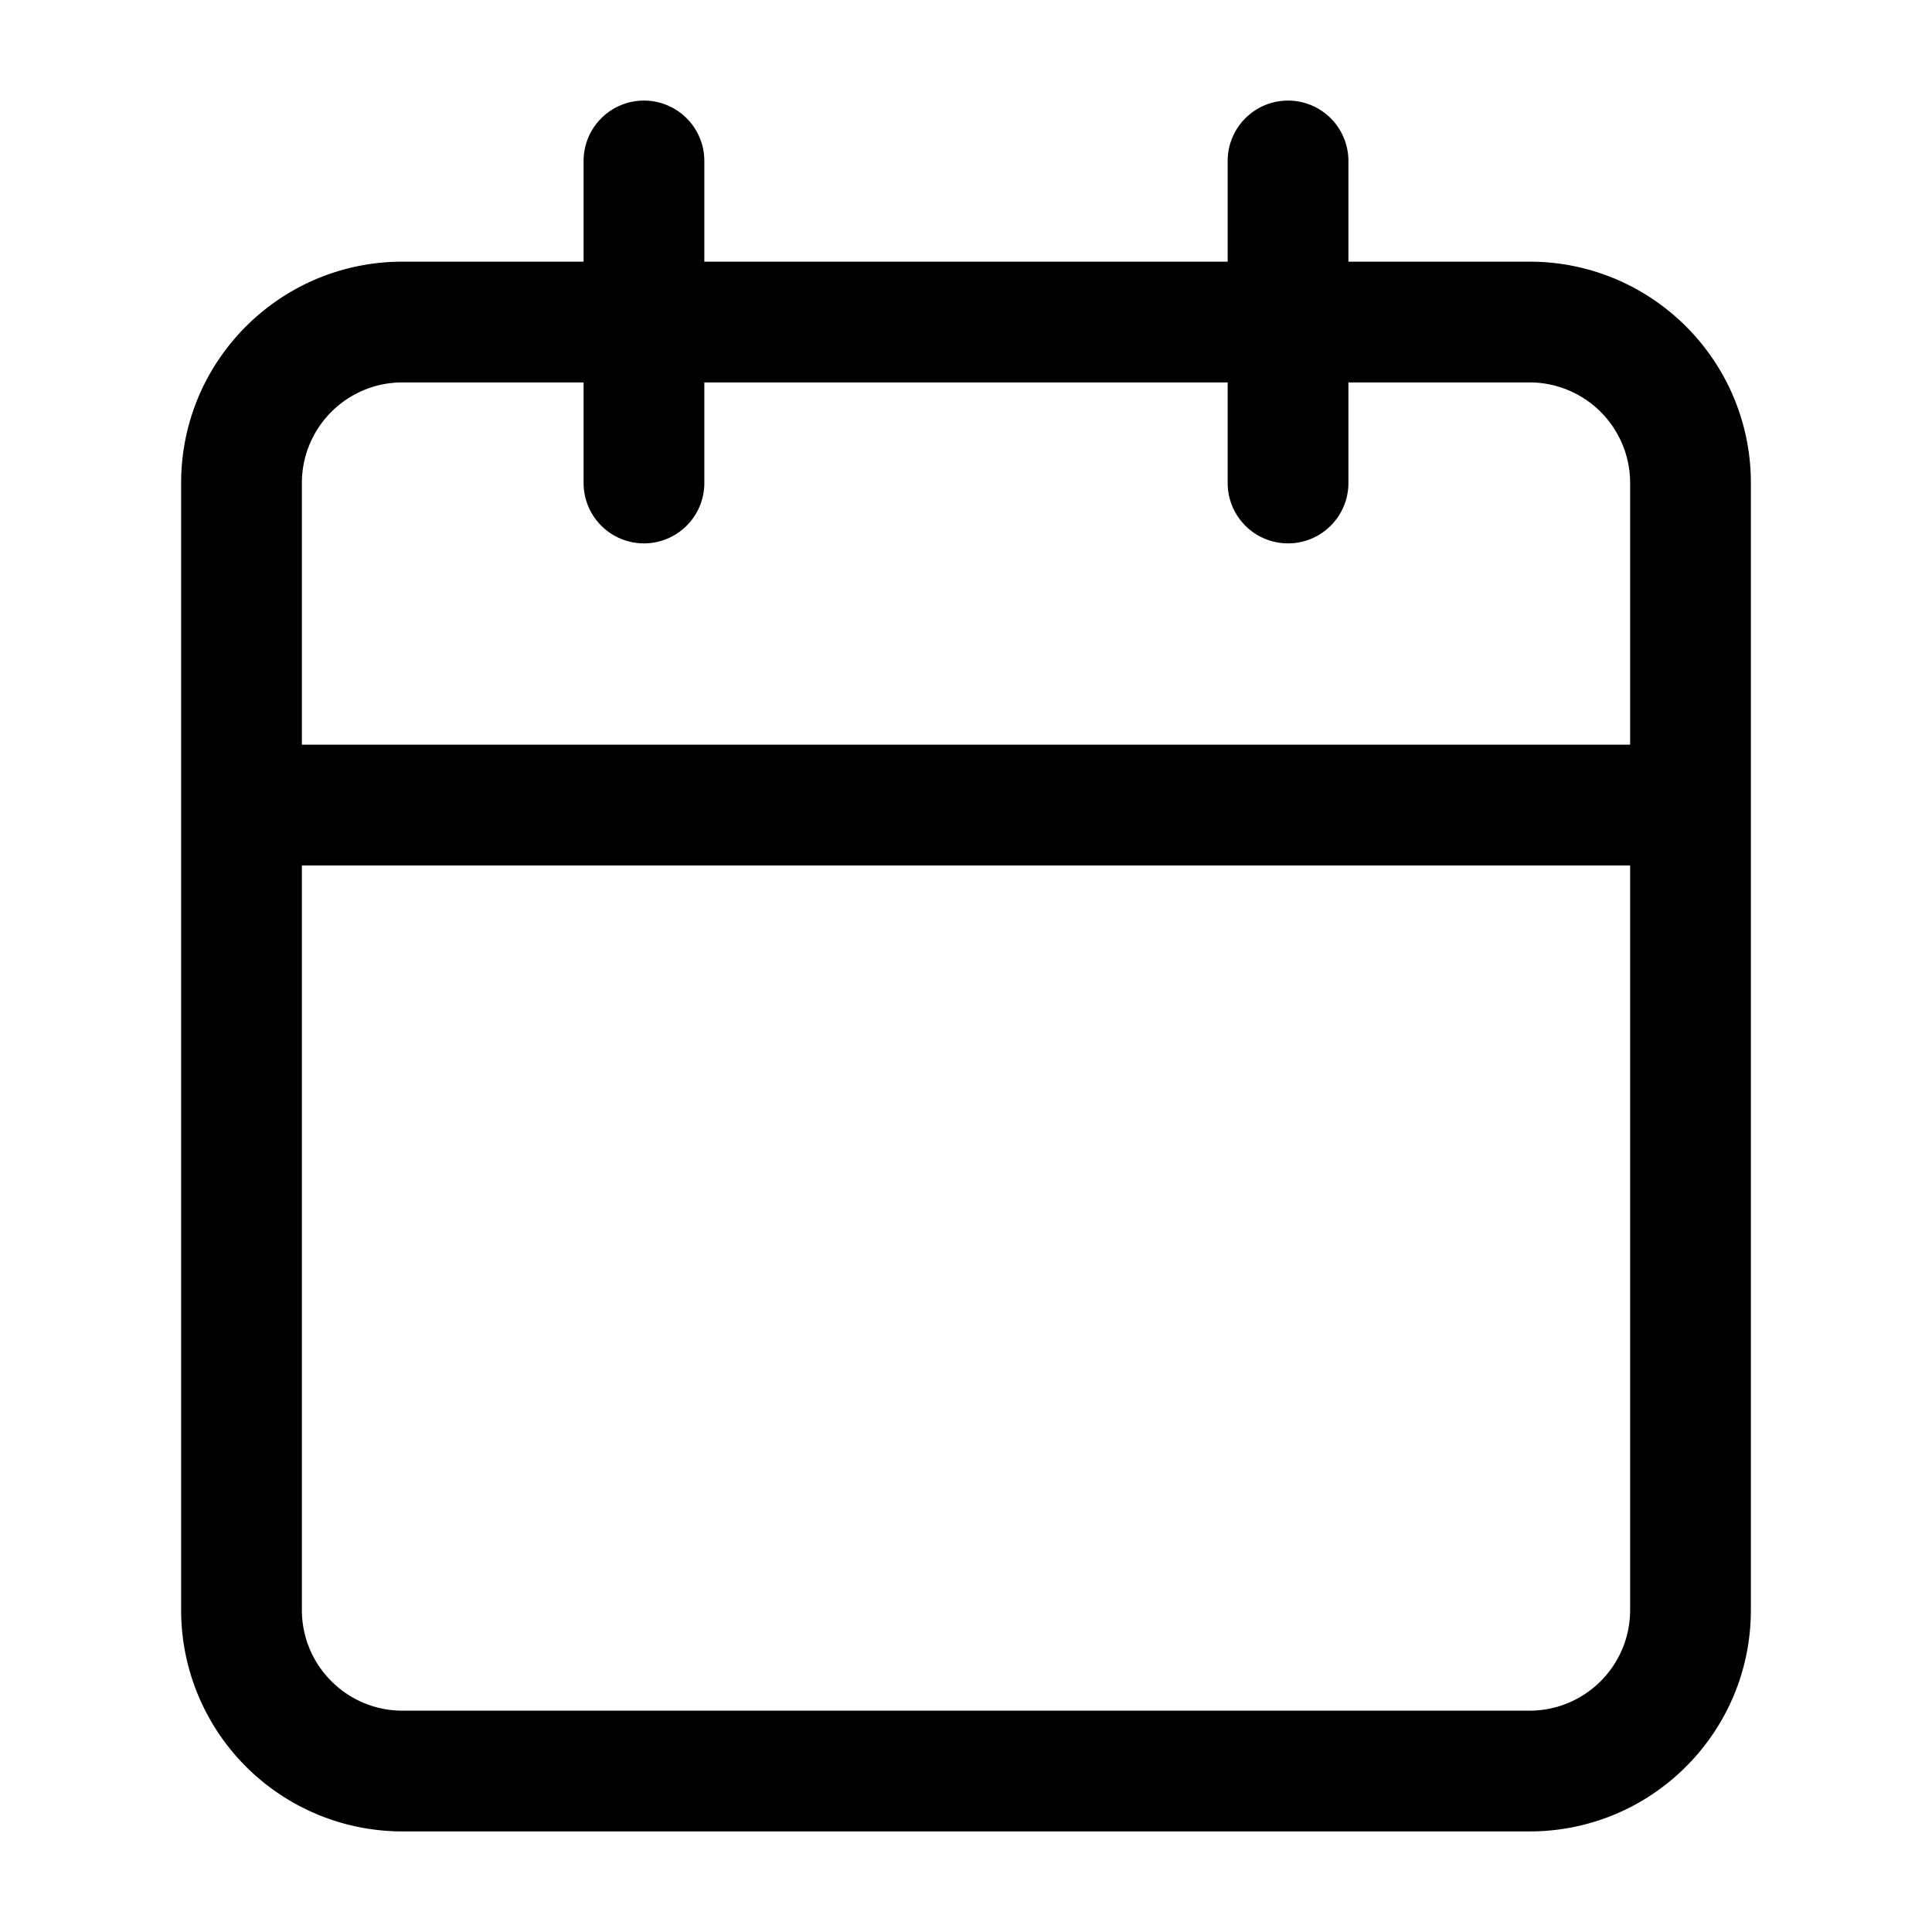 <svg xmlns="http://www.w3.org/2000/svg" xmlns:xlink="http://www.w3.org/1999/xlink" width="1em" height="1em" viewBox="0 0 16 16"><path fill="currentColor" d="M10.667.833a.5.5 0 01.5.5v.834h1.5c1.012 0 1.833.82 1.833 1.833v9.333c0 1.013-.82 1.834-1.833 1.834H3.333A1.833 1.833 0 011.5 13.333V4c0-1.013.82-1.833 1.833-1.833h1.5v-.834a.5.5 0 011 0v.834h4.334v-.834a.5.5 0 01.5-.5M4.833 3.167h-1.5A.833.833 0 002.5 4v2.167h11V4a.833.833 0 00-.833-.833h-1.5V4a.5.5 0 01-1 0v-.833H5.833V4a.5.5 0 11-1 0zm8.667 4h-11v6.166c0 .46.373.834.833.834h9.334c.46 0 .833-.373.833-.834z"/></svg>
